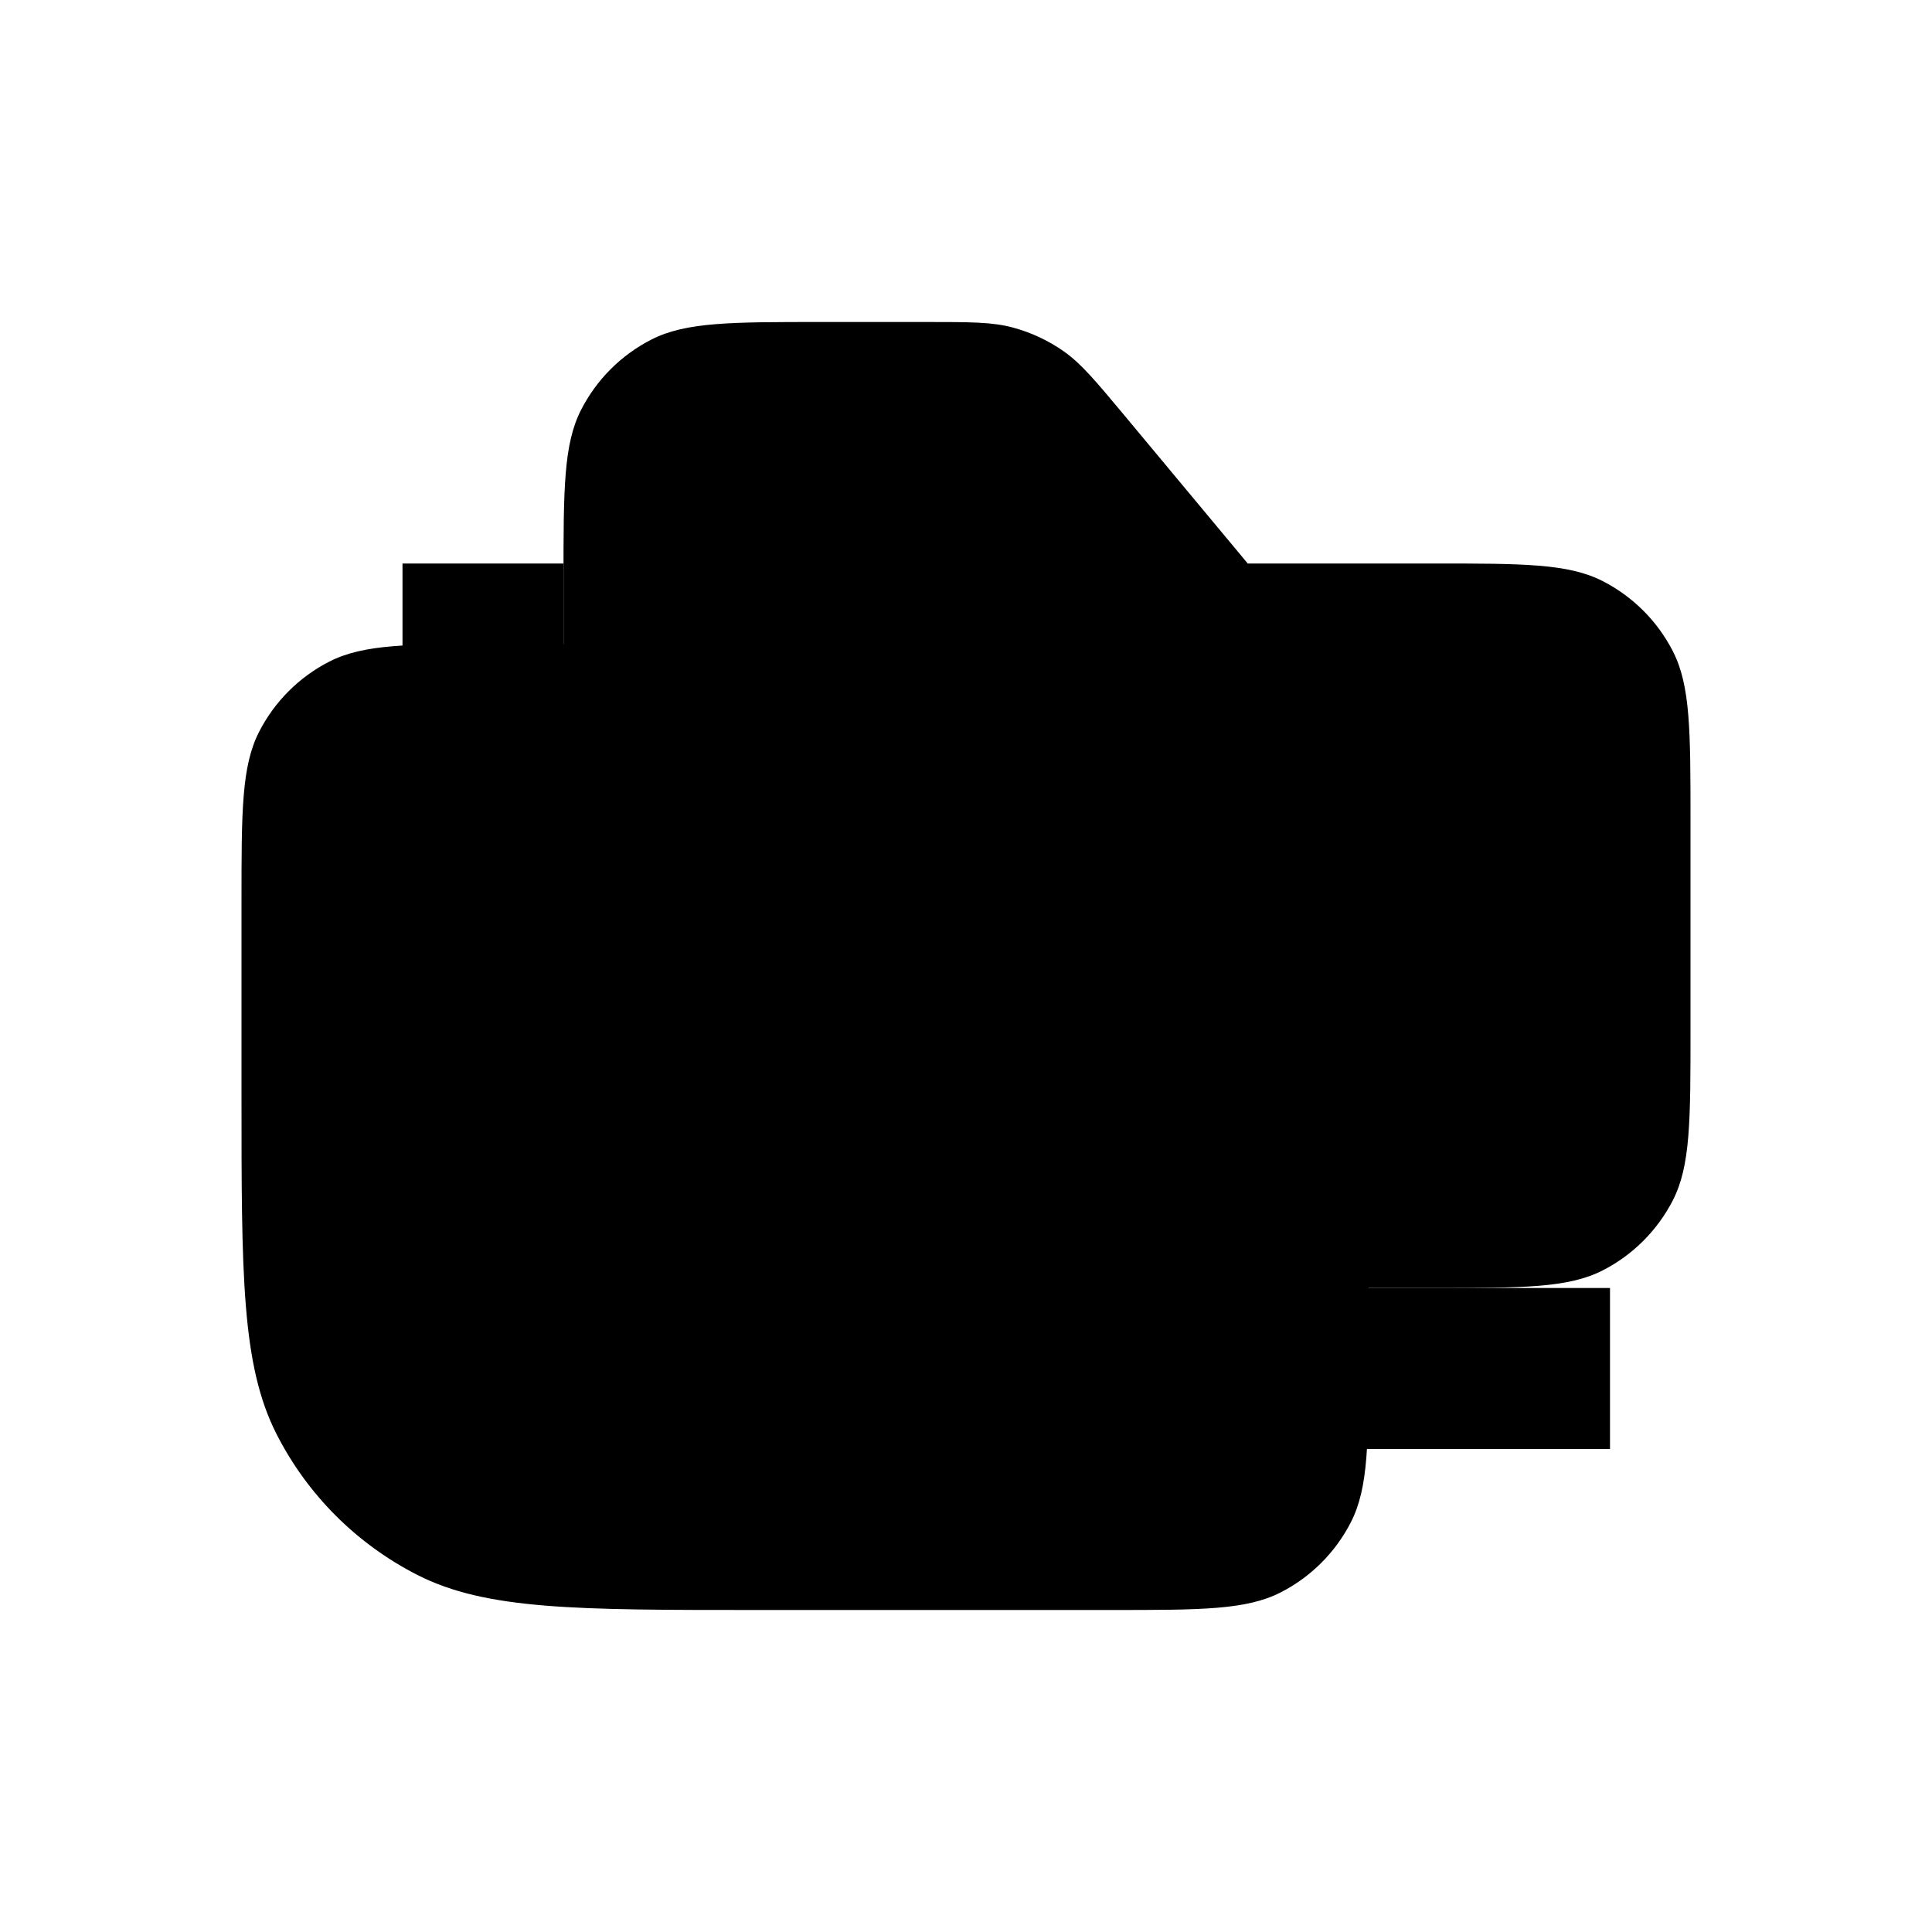 <svg width="24" height="24" viewBox="0 0 24 24" fill="none" xmlns="http://www.w3.org/2000/svg">
<path d="M3 11.2C3 10.08 3 9.52 3.218 9.092C3.41 8.716 3.716 8.41 4.092 8.218C4.52 8 5.08 8 6.2 8H7.501C8.052 8 8.328 8 8.583 8.069C8.809 8.13 9.023 8.23 9.214 8.364C9.43 8.517 9.607 8.728 9.96 9.151L11.5 11H13.8C14.92 11 15.48 11 15.908 11.218C16.284 11.41 16.59 11.716 16.782 12.092C17 12.52 17 13.08 17 14.2V16.8C17 17.92 17 18.48 16.782 18.908C16.59 19.284 16.284 19.59 15.908 19.782C15.48 20 14.92 20 13.8 20H9.4C7.16 20 6.04 20 5.184 19.564C4.431 19.18 3.819 18.569 3.436 17.816C3 16.96 3 15.84 3 13.6V11.2Z" fill="currentColor"/>
<path d="M7 7.2C7 6.08 7 5.52 7.218 5.092C7.41 4.716 7.716 4.41 8.092 4.218C8.52 4 9.08 4 10.2 4H11.501C12.052 4 12.328 4 12.583 4.069C12.809 4.13 13.023 4.23 13.214 4.364C13.431 4.517 13.607 4.728 13.96 5.151L15.5 7H17.8C18.92 7 19.48 7 19.908 7.218C20.284 7.41 20.59 7.716 20.782 8.092C21 8.52 21 9.08 21 10.2V12.8C21 13.92 21 14.48 20.782 14.908C20.59 15.284 20.284 15.59 19.908 15.782C19.48 16 18.92 16 17.8 16H10.2C9.08 16 8.52 16 8.092 15.782C7.716 15.59 7.41 15.284 7.218 14.908C7 14.48 7 13.92 7 12.8V7.2Z" fill="currentColor"/>
<path d="M6 7V15C6 16.105 6.895 17 8 17H20" stroke="currentColor" stroke-width="2"/>
</svg>
